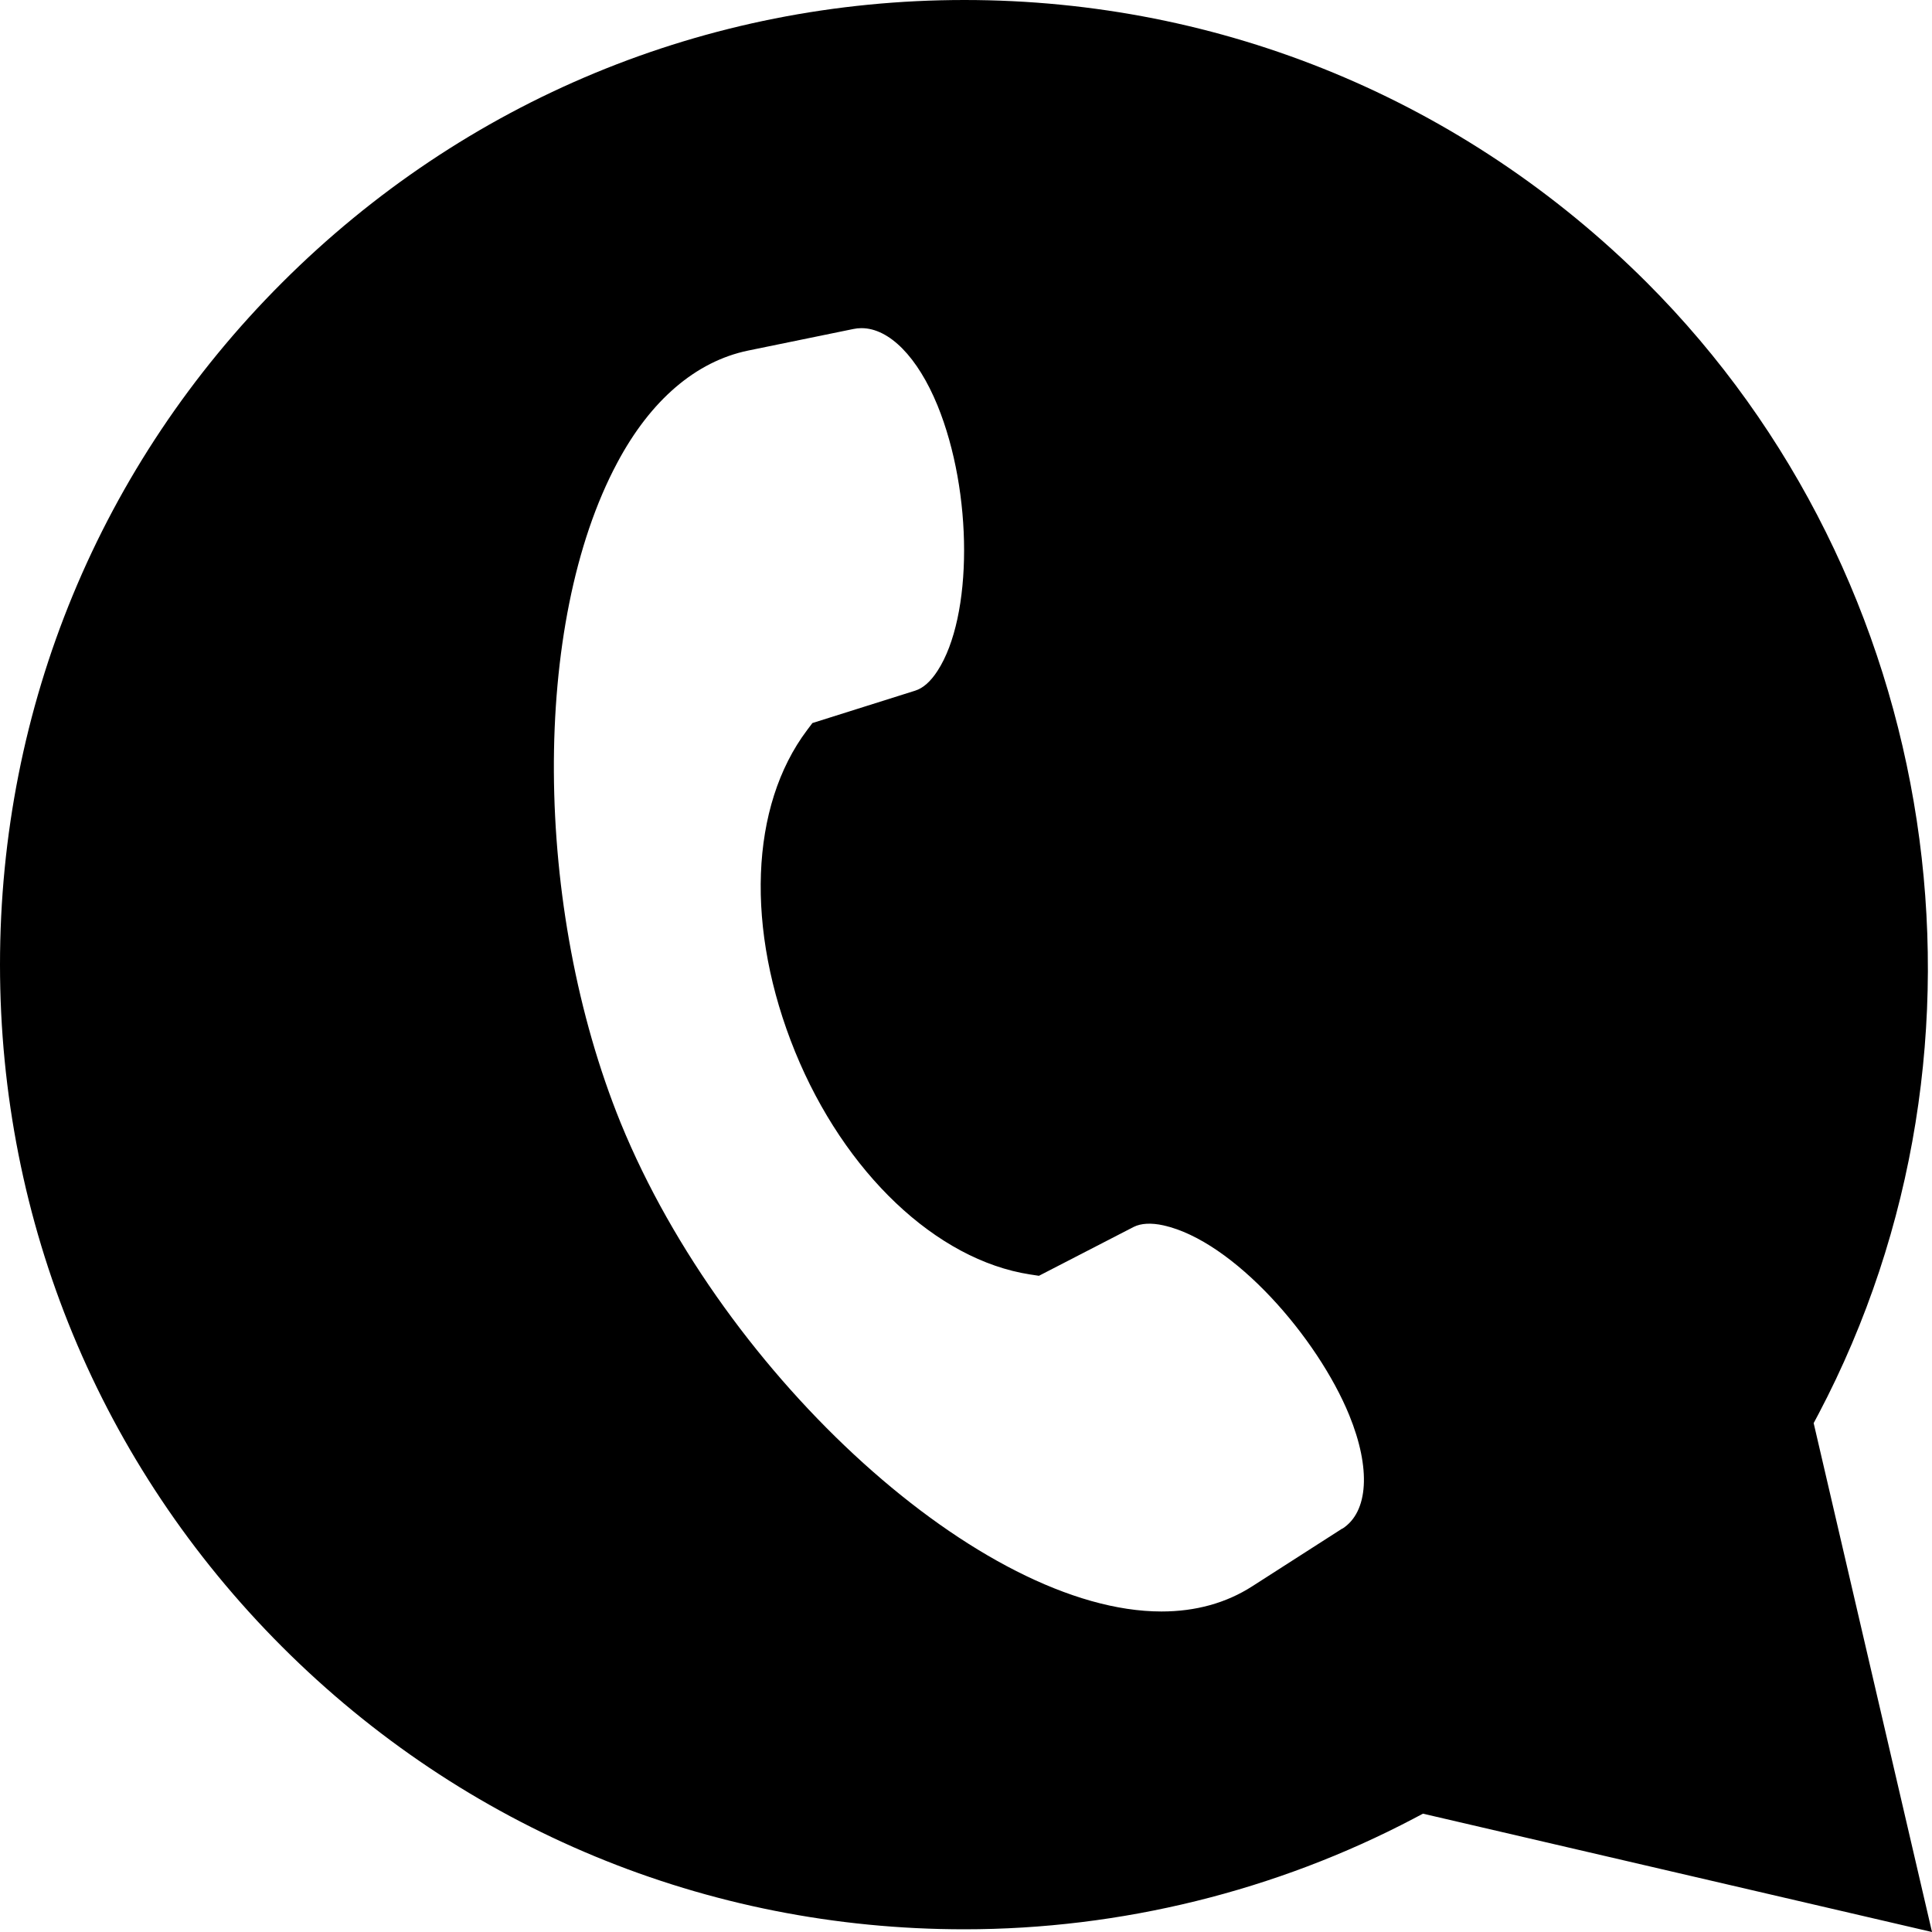 <svg width="20" height="20" viewBox="0 0 20 20" fill="none" xmlns="http://www.w3.org/2000/svg">
<path d="M0 9.986C0 12.656 1.037 15.163 2.92 17.047C4.806 18.933 7.315 19.972 9.982 19.972C11.601 19.972 13.21 19.575 14.636 18.825L14.73 18.775L20 20L18.775 14.732L18.825 14.638C20.843 10.806 20.112 5.989 17.047 2.924C15.159 1.039 12.651 0 9.984 0C7.316 0 4.808 1.039 2.92 2.926C1.037 4.808 0 7.316 0 9.986ZM13.896 15.823L12.962 16.422C12.694 16.594 12.378 16.682 12.023 16.682C10.175 16.682 7.508 14.271 6.426 11.626C5.517 9.39 5.501 6.452 6.39 4.79C6.735 4.142 7.204 3.741 7.745 3.629L8.833 3.406C8.861 3.4 8.889 3.397 8.918 3.397C9.206 3.397 9.5 3.697 9.705 4.197C10.072 5.097 10.072 6.381 9.705 6.945C9.633 7.056 9.556 7.124 9.473 7.15L8.41 7.485L8.355 7.558C7.762 8.345 7.715 9.621 8.231 10.888C8.742 12.14 9.692 13.043 10.663 13.193L10.755 13.207L11.736 12.701C11.811 12.663 11.918 12.657 12.044 12.685C12.771 12.847 13.64 13.849 13.967 14.649C14.193 15.202 14.166 15.652 13.896 15.825V15.823Z" fill="black"/>
</svg>
